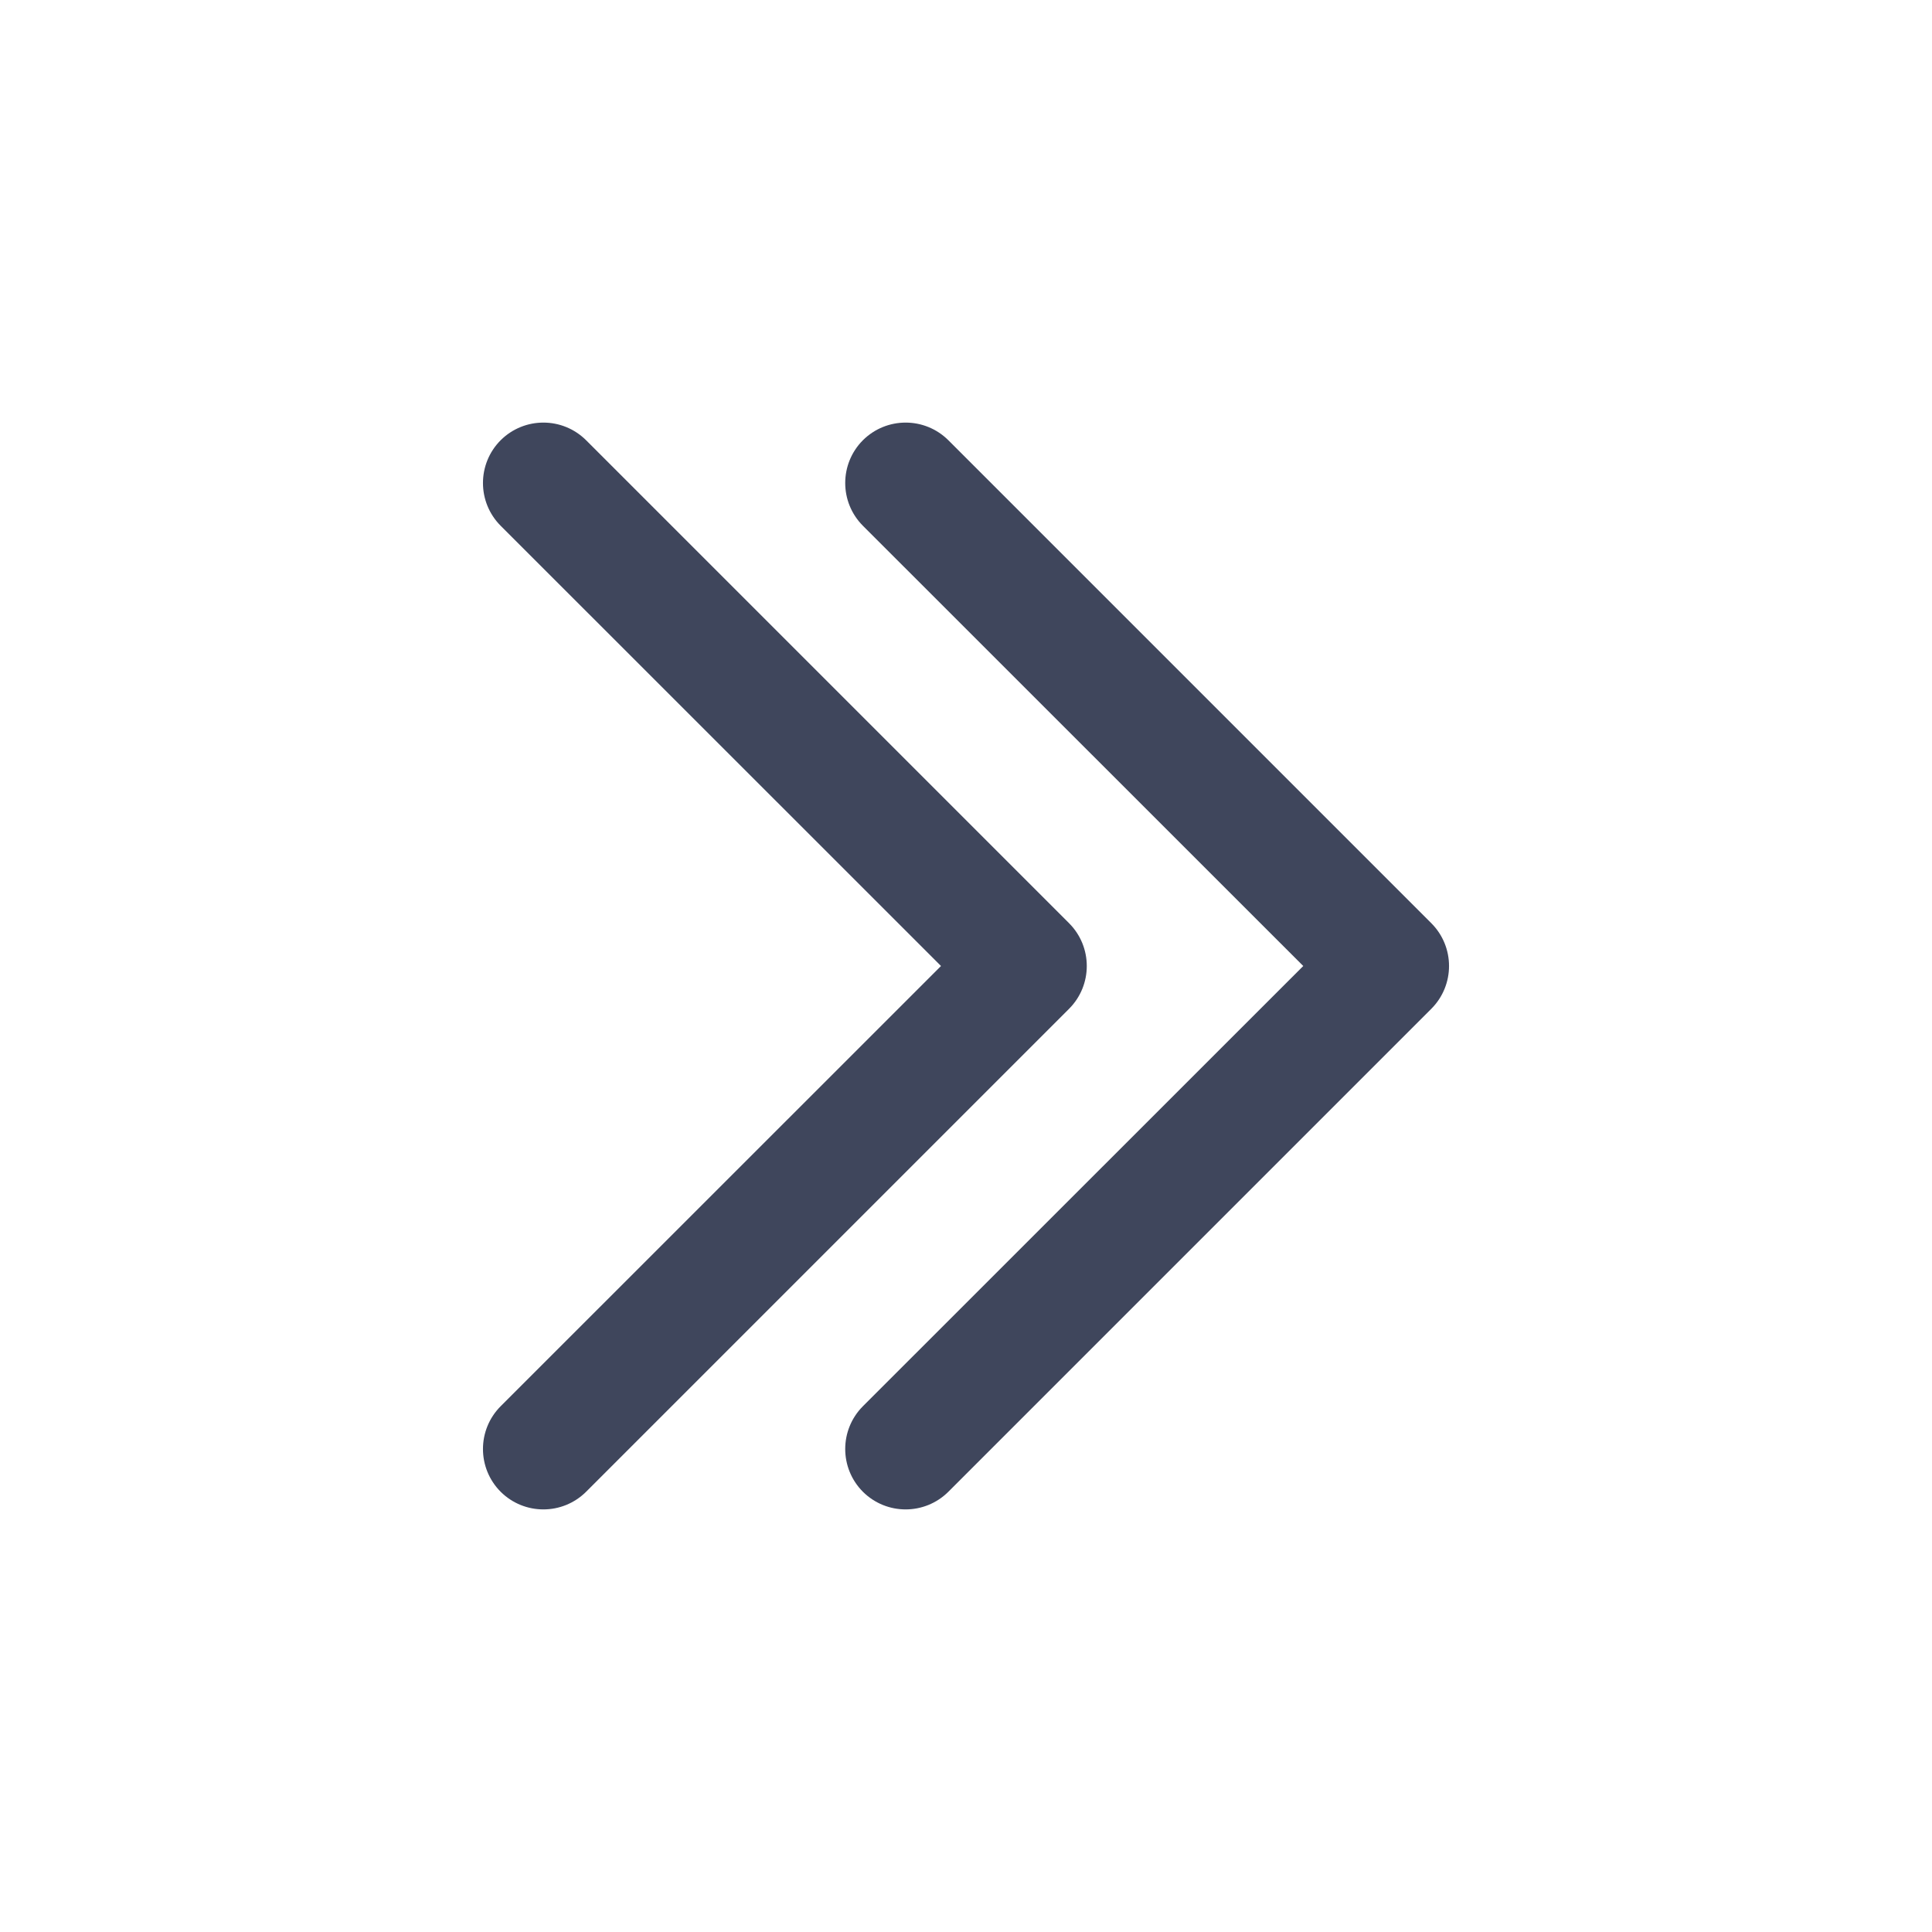 <svg width="16" height="16" viewBox="0 0 16 16" fill="none" xmlns="http://www.w3.org/2000/svg">
<path fill-rule="evenodd" clip-rule="evenodd" d="M4.146 3.646C4.342 3.451 4.658 3.451 4.854 3.646L8.854 7.646C9.049 7.842 9.049 8.158 8.854 8.354L4.854 12.354C4.658 12.549 4.342 12.549 4.146 12.354C3.951 12.158 3.951 11.842 4.146 11.646L7.793 8L4.146 4.354C3.951 4.158 3.951 3.842 4.146 3.646ZM7.146 3.646C7.342 3.451 7.658 3.451 7.854 3.646L11.854 7.646C12.049 7.842 12.049 8.158 11.854 8.354L7.854 12.354C7.658 12.549 7.342 12.549 7.146 12.354C6.951 12.158 6.951 11.842 7.146 11.646L10.793 8L7.146 4.354C6.951 4.158 6.951 3.842 7.146 3.646Z" fill="#3F465C"/>
</svg>
